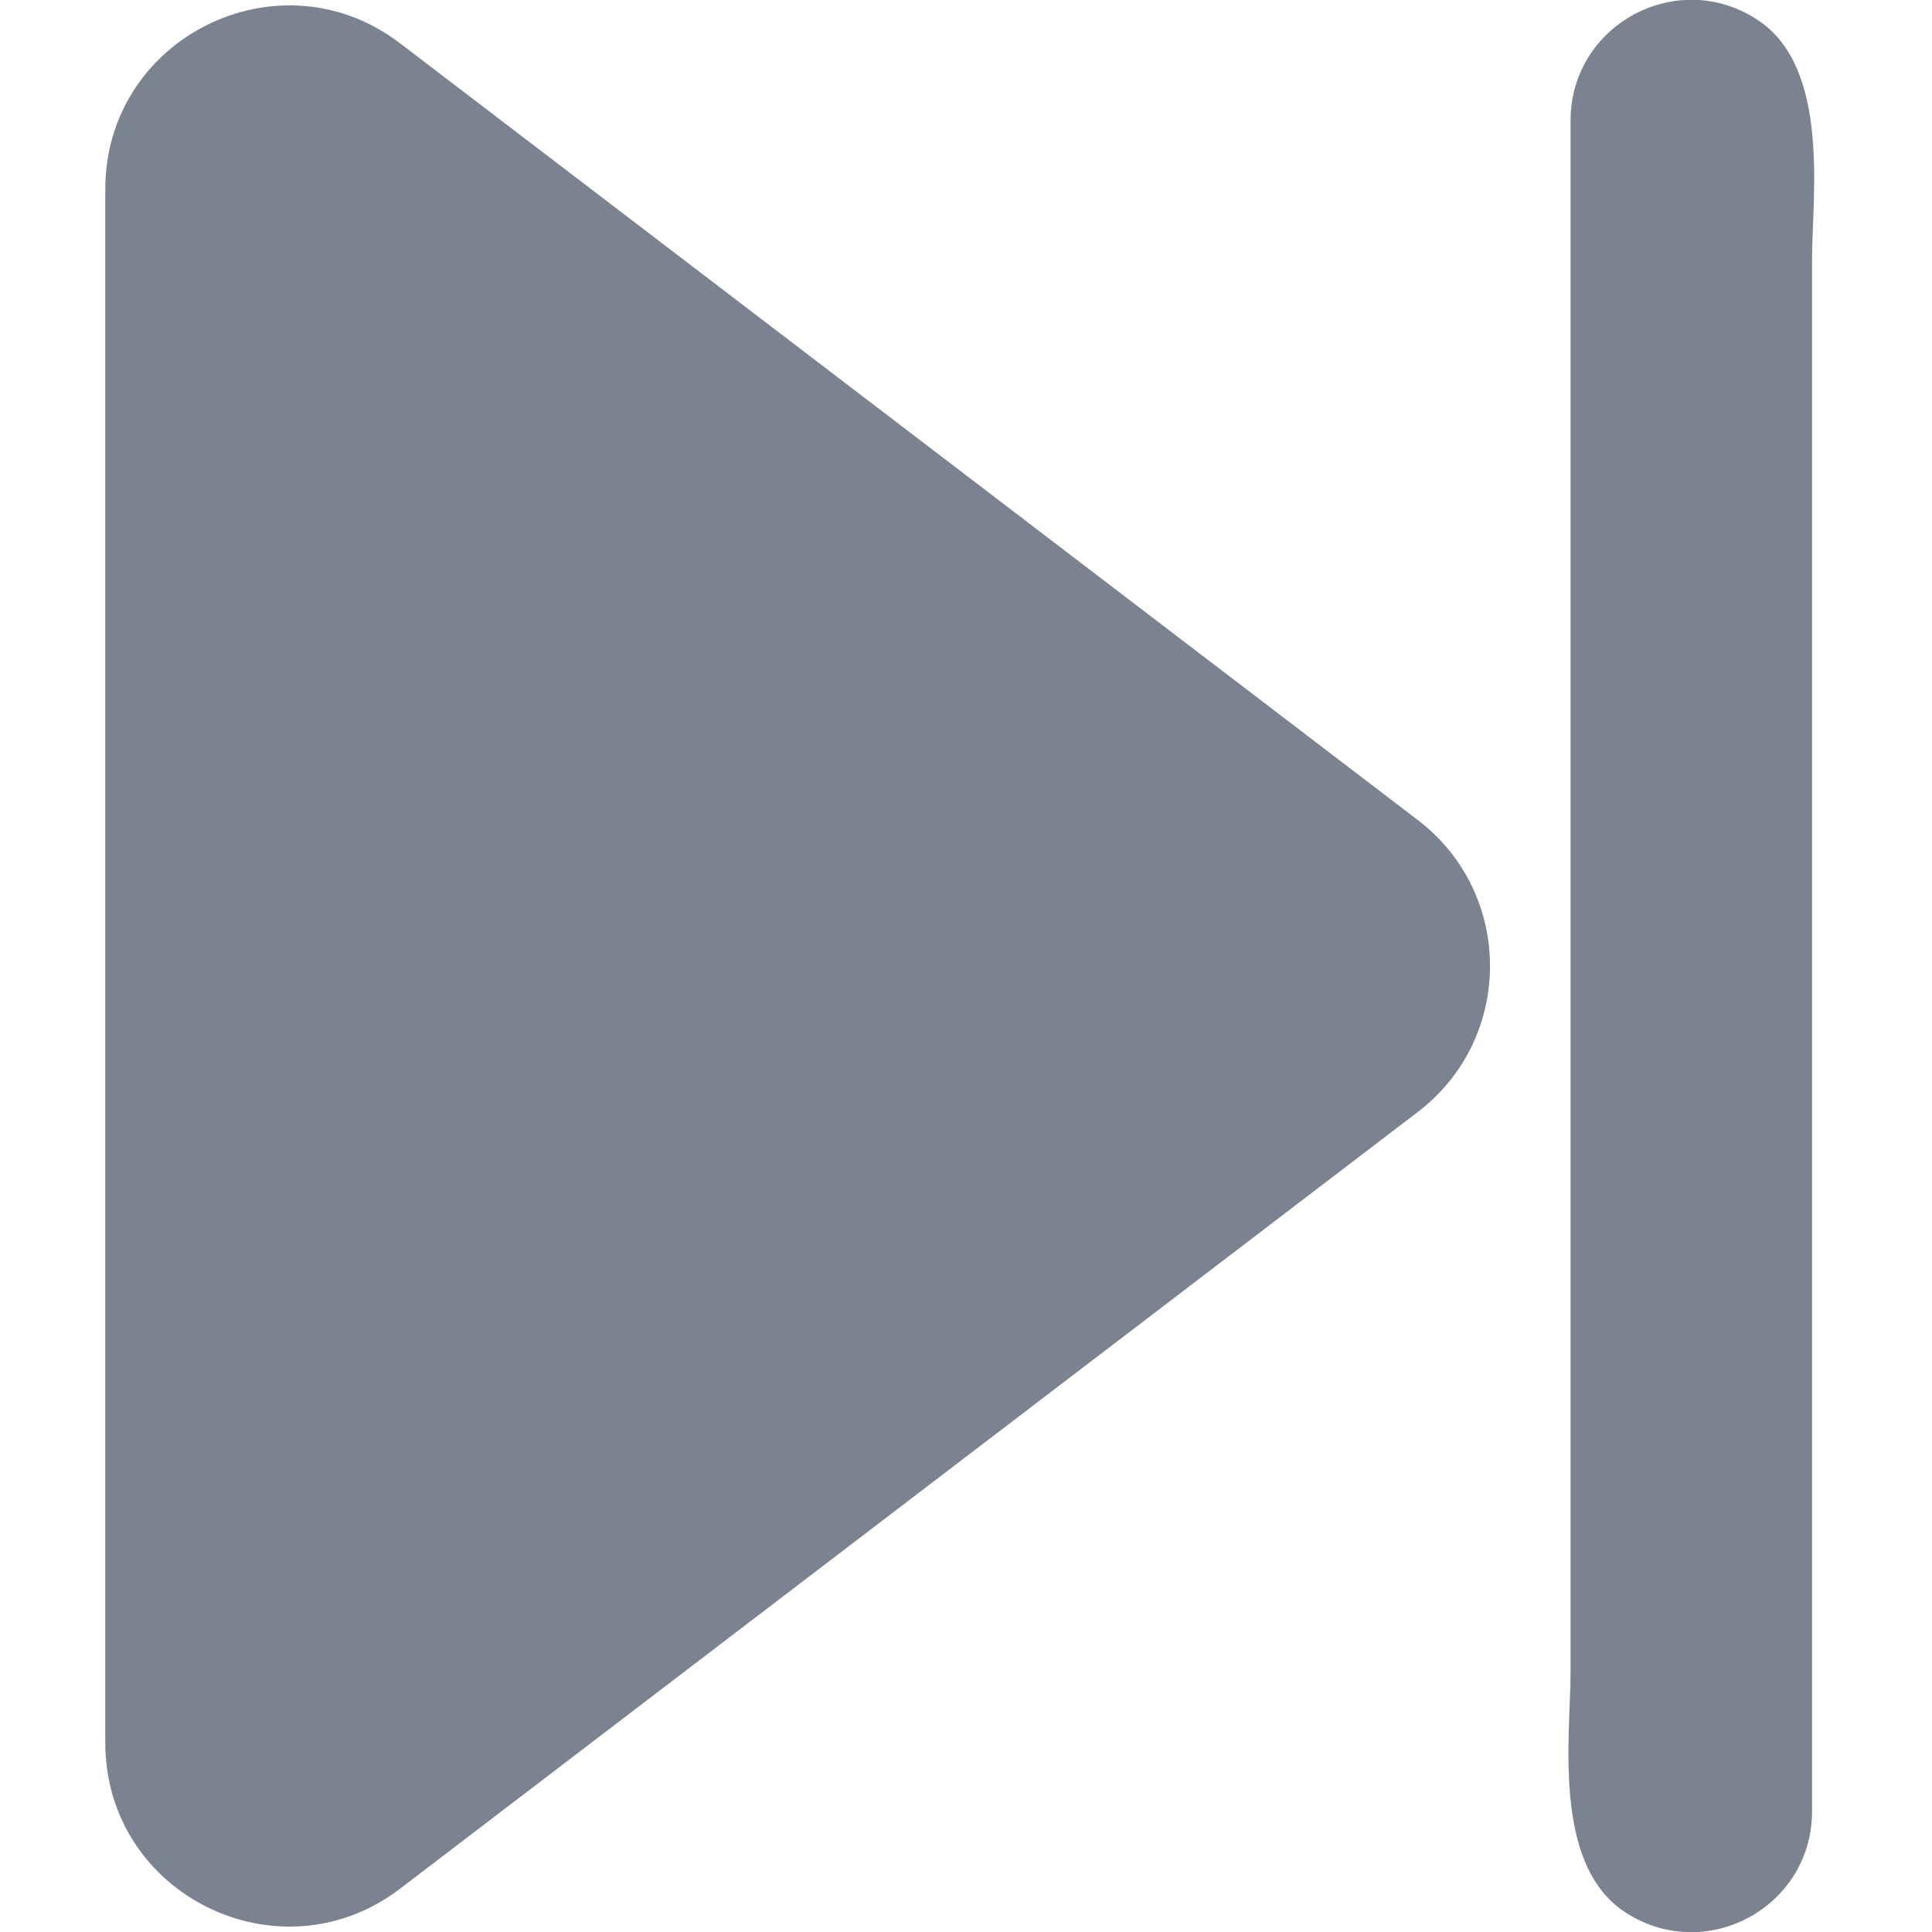 <svg width="12" height="12" viewBox="0 0 12 12" fill="none" xmlns="http://www.w3.org/2000/svg">
<path d="M8.807 5.094L2.485 0.269C1.735 -0.303 0.654 0.232 0.654 1.175V10.825C0.654 11.768 1.735 12.303 2.485 11.731L8.807 6.906C9.404 6.45 9.404 5.55 8.807 5.094ZM11.255 11.25V1.608C11.255 1.224 11.37 0.427 10.922 0.127C10.424 -0.207 9.755 0.15 9.755 0.75V10.392C9.755 10.775 9.64 11.573 10.088 11.873C10.587 12.207 11.255 11.85 11.255 11.25Z" fill="#7B8290"/>
</svg>
